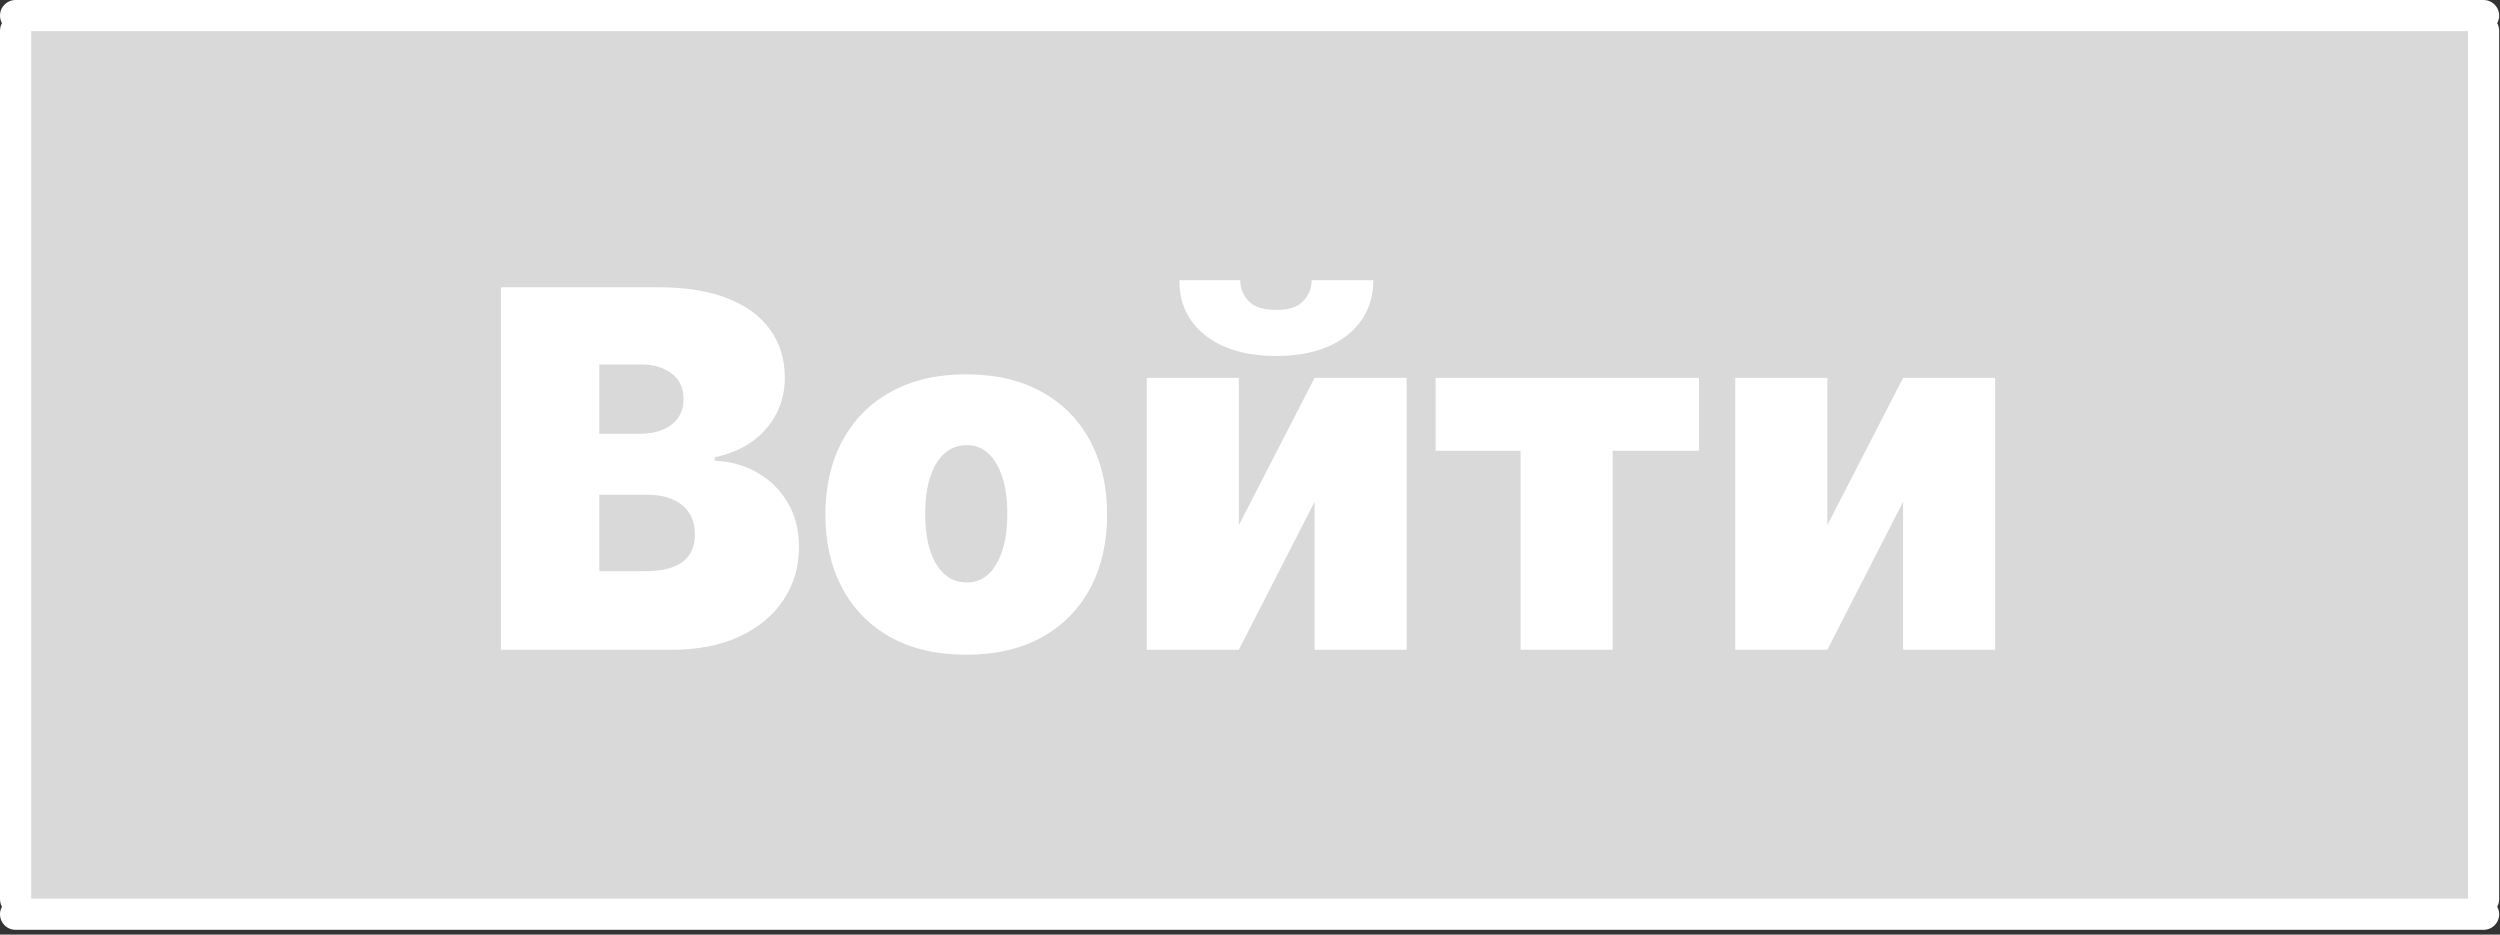 <svg width="321" height="120" viewBox="0 0 321 120" fill="none" xmlns="http://www.w3.org/2000/svg">
<rect x="0" y="0" width="321" height="120" fill="#333333" stroke="none"/>
<rect x="2" y="2" width="317" height="115" fill="#D9D9D9"/>
<path d="M2 2H318.89" stroke="white" stroke-width="4" stroke-linecap="round"/>
<path d="M2 117.39H318.89" stroke="white" stroke-width="4" stroke-linecap="round"/>
<path d="M2 3.943L2 115.447" stroke="white" stroke-width="4" stroke-linecap="round"/>
<path d="M318.89 3.943V115.447" stroke="white" stroke-width="4" stroke-linecap="round"/>
<path d="M64.317 83.43V36.885H84.498C88.044 36.885 91.021 37.362 93.43 38.316C95.855 39.271 97.68 40.619 98.907 42.362C100.15 44.104 100.771 46.157 100.771 48.521C100.771 50.233 100.392 51.794 99.635 53.203C98.892 54.612 97.847 55.794 96.498 56.748C95.15 57.688 93.574 58.339 91.771 58.703V59.157C93.771 59.233 95.589 59.741 97.226 60.68C98.862 61.604 100.165 62.885 101.135 64.521C102.104 66.142 102.589 68.051 102.589 70.248C102.589 72.794 101.923 75.059 100.589 77.044C99.271 79.028 97.392 80.589 94.953 81.725C92.513 82.862 89.605 83.43 86.226 83.43H64.317ZM76.953 73.339H82.862C84.983 73.339 86.574 72.945 87.635 72.157C88.695 71.354 89.226 70.172 89.226 68.612C89.226 67.521 88.976 66.597 88.476 65.839C87.976 65.082 87.263 64.506 86.339 64.112C85.43 63.718 84.332 63.521 83.044 63.521H76.953V73.339ZM76.953 55.703H82.135C83.241 55.703 84.218 55.529 85.067 55.18C85.915 54.832 86.574 54.332 87.044 53.68C87.529 53.013 87.771 52.203 87.771 51.248C87.771 49.809 87.256 48.71 86.226 47.953C85.195 47.18 83.892 46.794 82.317 46.794H76.953V55.703ZM124.067 84.066C120.279 84.066 117.036 83.316 114.339 81.816C111.642 80.301 109.574 78.195 108.135 75.498C106.695 72.786 105.976 69.642 105.976 66.066C105.976 62.491 106.695 59.354 108.135 56.657C109.574 53.945 111.642 51.839 114.339 50.339C117.036 48.824 120.279 48.066 124.067 48.066C127.854 48.066 131.097 48.824 133.794 50.339C136.491 51.839 138.559 53.945 139.998 56.657C141.438 59.354 142.157 62.491 142.157 66.066C142.157 69.642 141.438 72.786 139.998 75.498C138.559 78.195 136.491 80.301 133.794 81.816C131.097 83.316 127.854 84.066 124.067 84.066ZM124.157 74.794C125.218 74.794 126.135 74.438 126.907 73.725C127.68 73.013 128.279 71.998 128.703 70.68C129.127 69.362 129.339 67.794 129.339 65.975C129.339 64.142 129.127 62.574 128.703 61.271C128.279 59.953 127.68 58.938 126.907 58.225C126.135 57.513 125.218 57.157 124.157 57.157C123.036 57.157 122.074 57.513 121.271 58.225C120.468 58.938 119.854 59.953 119.43 61.271C119.006 62.574 118.794 64.142 118.794 65.975C118.794 67.794 119.006 69.362 119.43 70.68C119.854 71.998 120.468 73.013 121.271 73.725C122.074 74.438 123.036 74.794 124.157 74.794ZM159.067 67.43L168.794 48.521H180.612V83.43H168.794V64.43L159.067 83.43H147.248V48.521H159.067V67.43ZM168.43 35.975H176.339C176.324 38.93 175.195 41.294 172.953 43.066C170.711 44.824 167.688 45.703 163.885 45.703C160.051 45.703 157.014 44.824 154.771 43.066C152.529 41.294 151.415 38.93 151.43 35.975H159.248C159.233 36.93 159.574 37.809 160.271 38.612C160.983 39.4 162.188 39.794 163.885 39.794C165.506 39.794 166.665 39.407 167.362 38.635C168.059 37.862 168.415 36.975 168.43 35.975ZM184.334 57.885V48.521H218.152V57.885H207.061V83.43H195.243V57.885H184.334ZM234.629 67.43L244.356 48.521H256.175V83.43H244.356V64.43L234.629 83.43H222.811V48.521H234.629V67.43Z" fill="white"/>
</svg>

